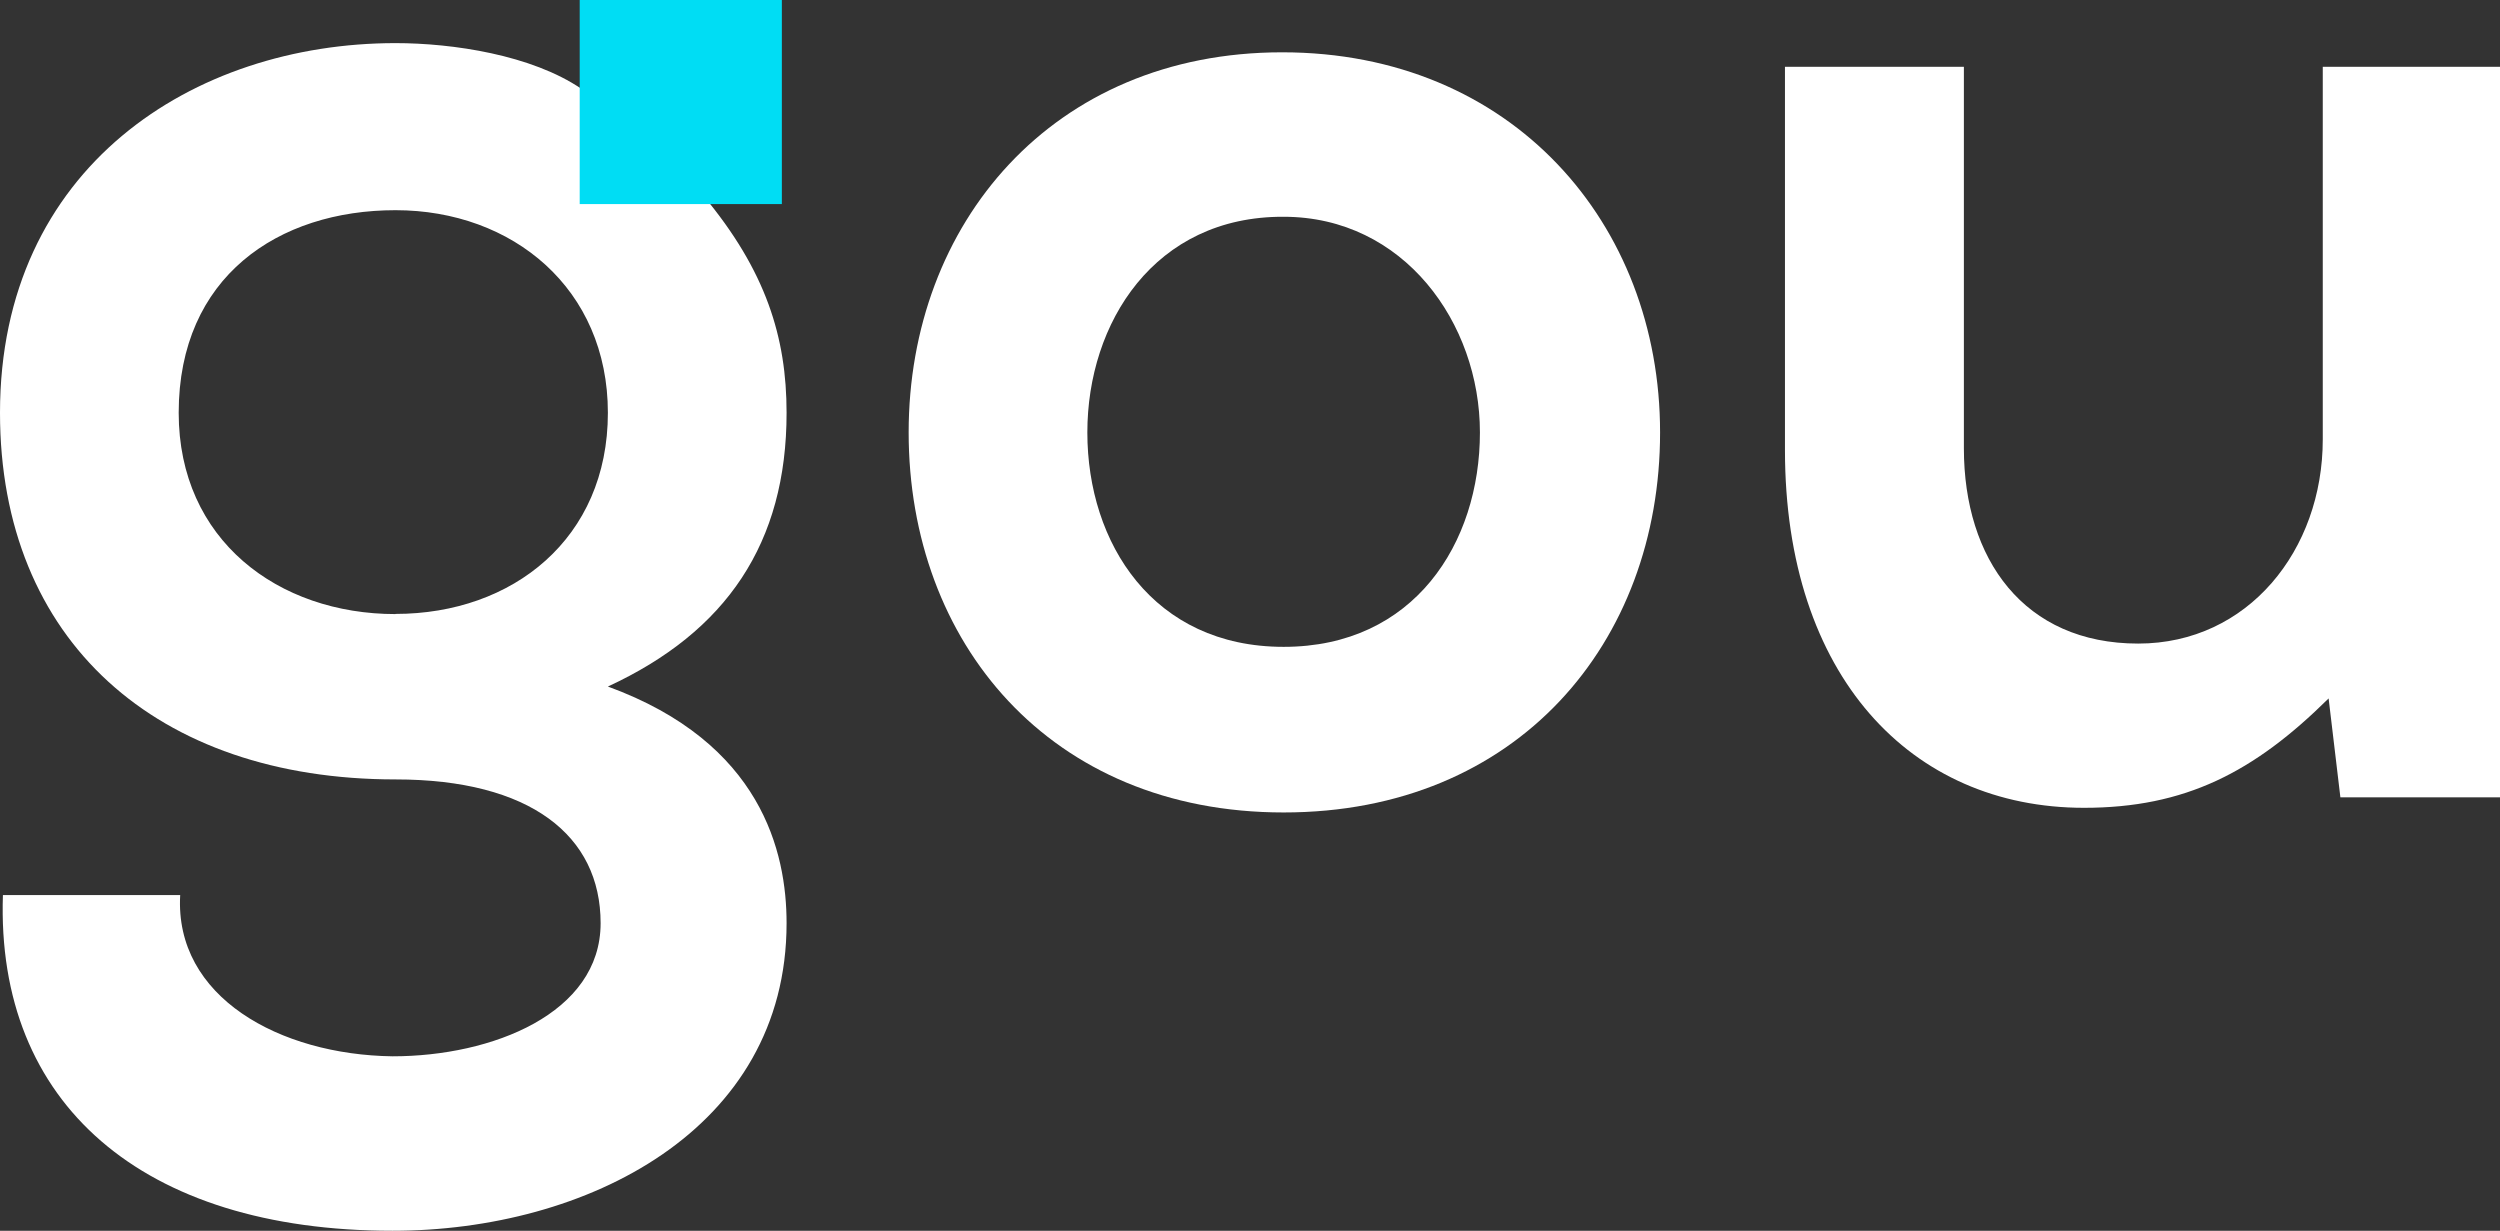 <svg width="65" height="32" viewBox="0 0 65 32" fill="none" xmlns="http://www.w3.org/2000/svg">
<rect x="0" y="0" width="65" height="32" fill="#333333" stroke="none"/>
<path d="M43.162 11.243C43.162 16.703 39.459 21.124 33.375 21.124C27.29 21.124 23.625 16.693 23.625 11.243C23.625 5.823 27.357 1.36 33.336 1.36C39.315 1.36 43.162 5.812 43.162 11.243ZM28.271 11.243C28.271 14.127 29.985 16.818 33.375 16.818C36.764 16.818 38.478 14.127 38.478 11.243C38.478 8.397 36.498 5.636 33.375 5.636C30.022 5.62 28.271 8.388 28.271 11.243Z" fill="white"/>
<path d="M51.061 1.736V11.657C51.061 14.54 52.621 16.733 55.593 16.733C58.449 16.733 60.392 14.303 60.392 11.425V1.736H65V20.73H60.85L60.544 18.159C58.602 20.082 56.812 21.003 54.184 21.003C49.689 21.003 46.409 17.581 46.409 11.7V1.736H51.061Z" fill="white"/>
<path d="M20.451 10.733C20.451 8.773 19.918 7.042 18.282 5.081C17.221 3.695 15.12 2.312 15.12 2.312C13.824 1.428 11.769 1.121 10.283 1.121C5.028 1.121 0 4.351 0 10.733C0 16.656 4.072 20.265 10.283 20.265C13.787 20.265 15.616 21.724 15.616 24.003C15.616 26.348 12.797 27.464 10.207 27.464C7.275 27.425 4.533 25.926 4.685 23.272H0.076C-0.109 28.692 3.695 32 10.207 32C15.235 32 20.451 29.383 20.451 24.003C20.451 22.158 19.805 19.311 15.805 17.85C18.891 16.424 20.451 14.118 20.451 10.733ZM10.283 15.966C7.236 15.966 4.646 14.043 4.646 10.733C4.646 7.195 7.238 5.465 10.283 5.465C13.328 5.465 15.805 7.504 15.805 10.733C15.805 14.002 13.33 15.962 10.283 15.962V15.966Z" fill="white"/>
<path d="M20.328 0H15.072V5.306H20.328V0Z" fill="#00DDF4"/>
</svg>

